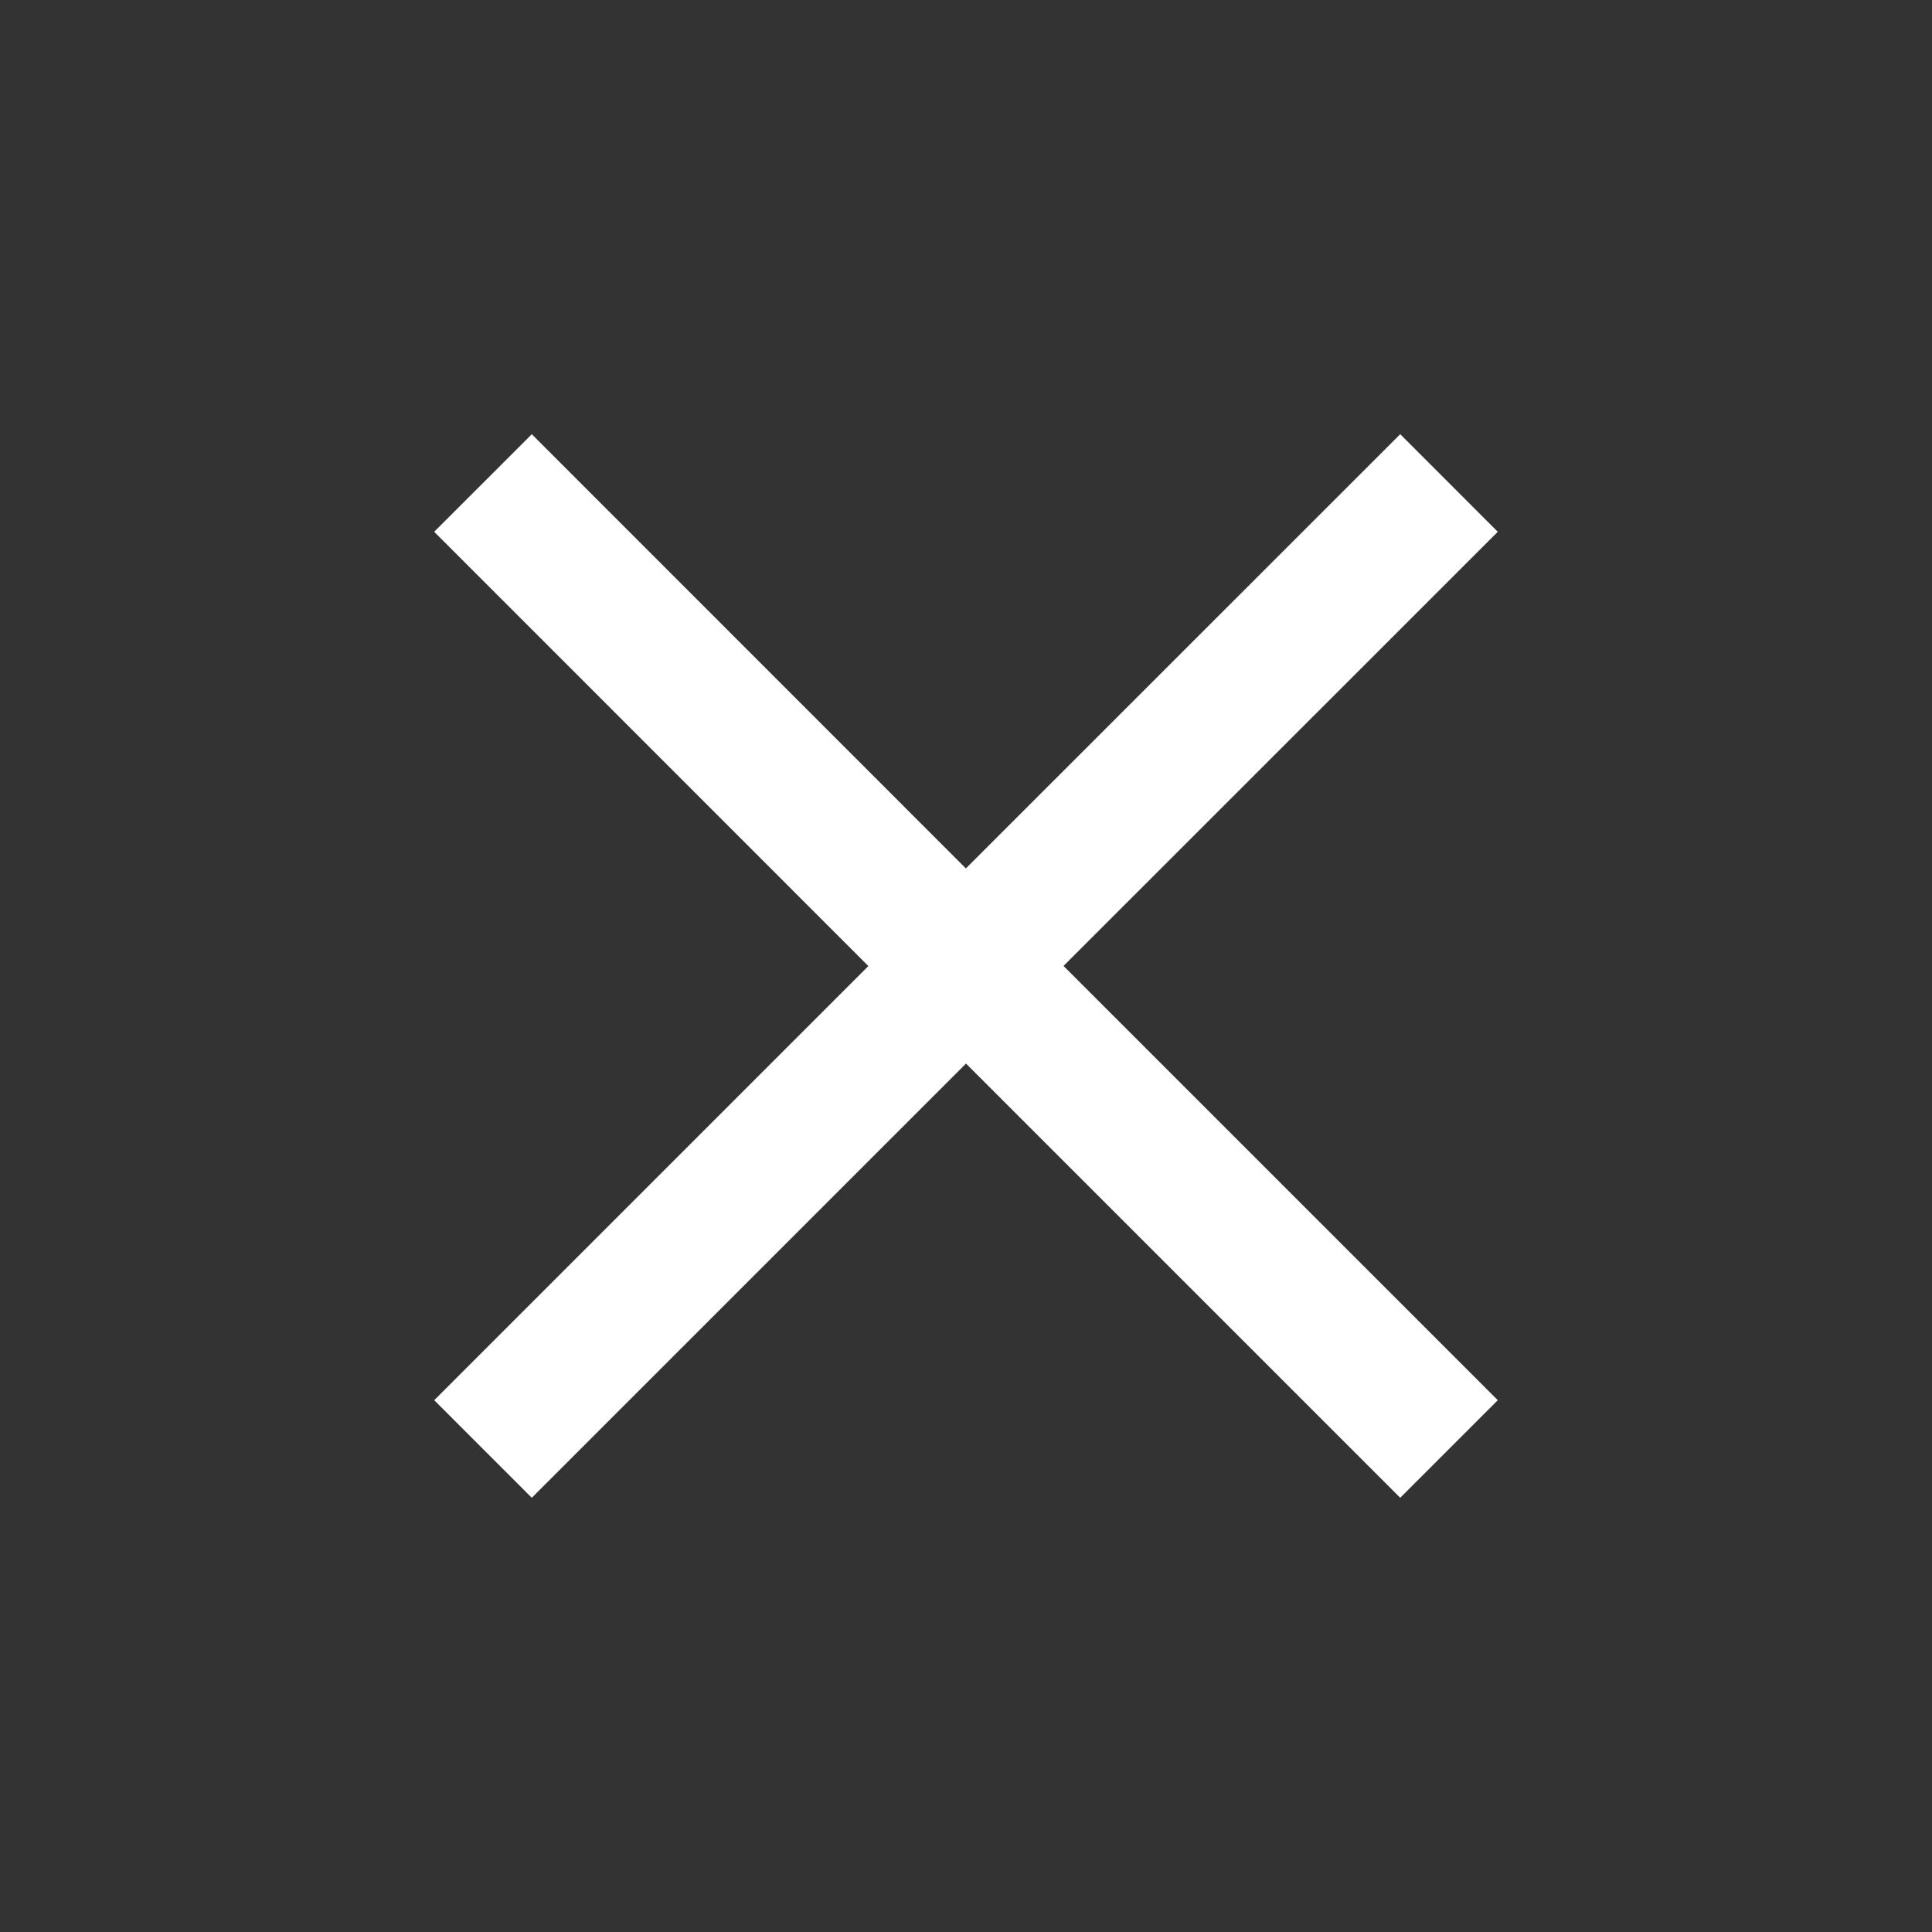 <svg width="14" height="14" viewBox="0 0 14 14" fill="none" xmlns="http://www.w3.org/2000/svg">
<rect x="0" y="0" width="14" height="14" fill="#333333" stroke="none"/>
<g id="Property 1=14, Property 2=cancel">
<path id="Vector" d="M3.5 10.5L7 7M10.5 3.5L6.999 7M6.999 7L3.5 3.5M7 7L10.5 10.5" stroke="white" strokeWidth="1.5" strokeLinecap="round" strokeLinejoin="round"/>
</g>
</svg>

